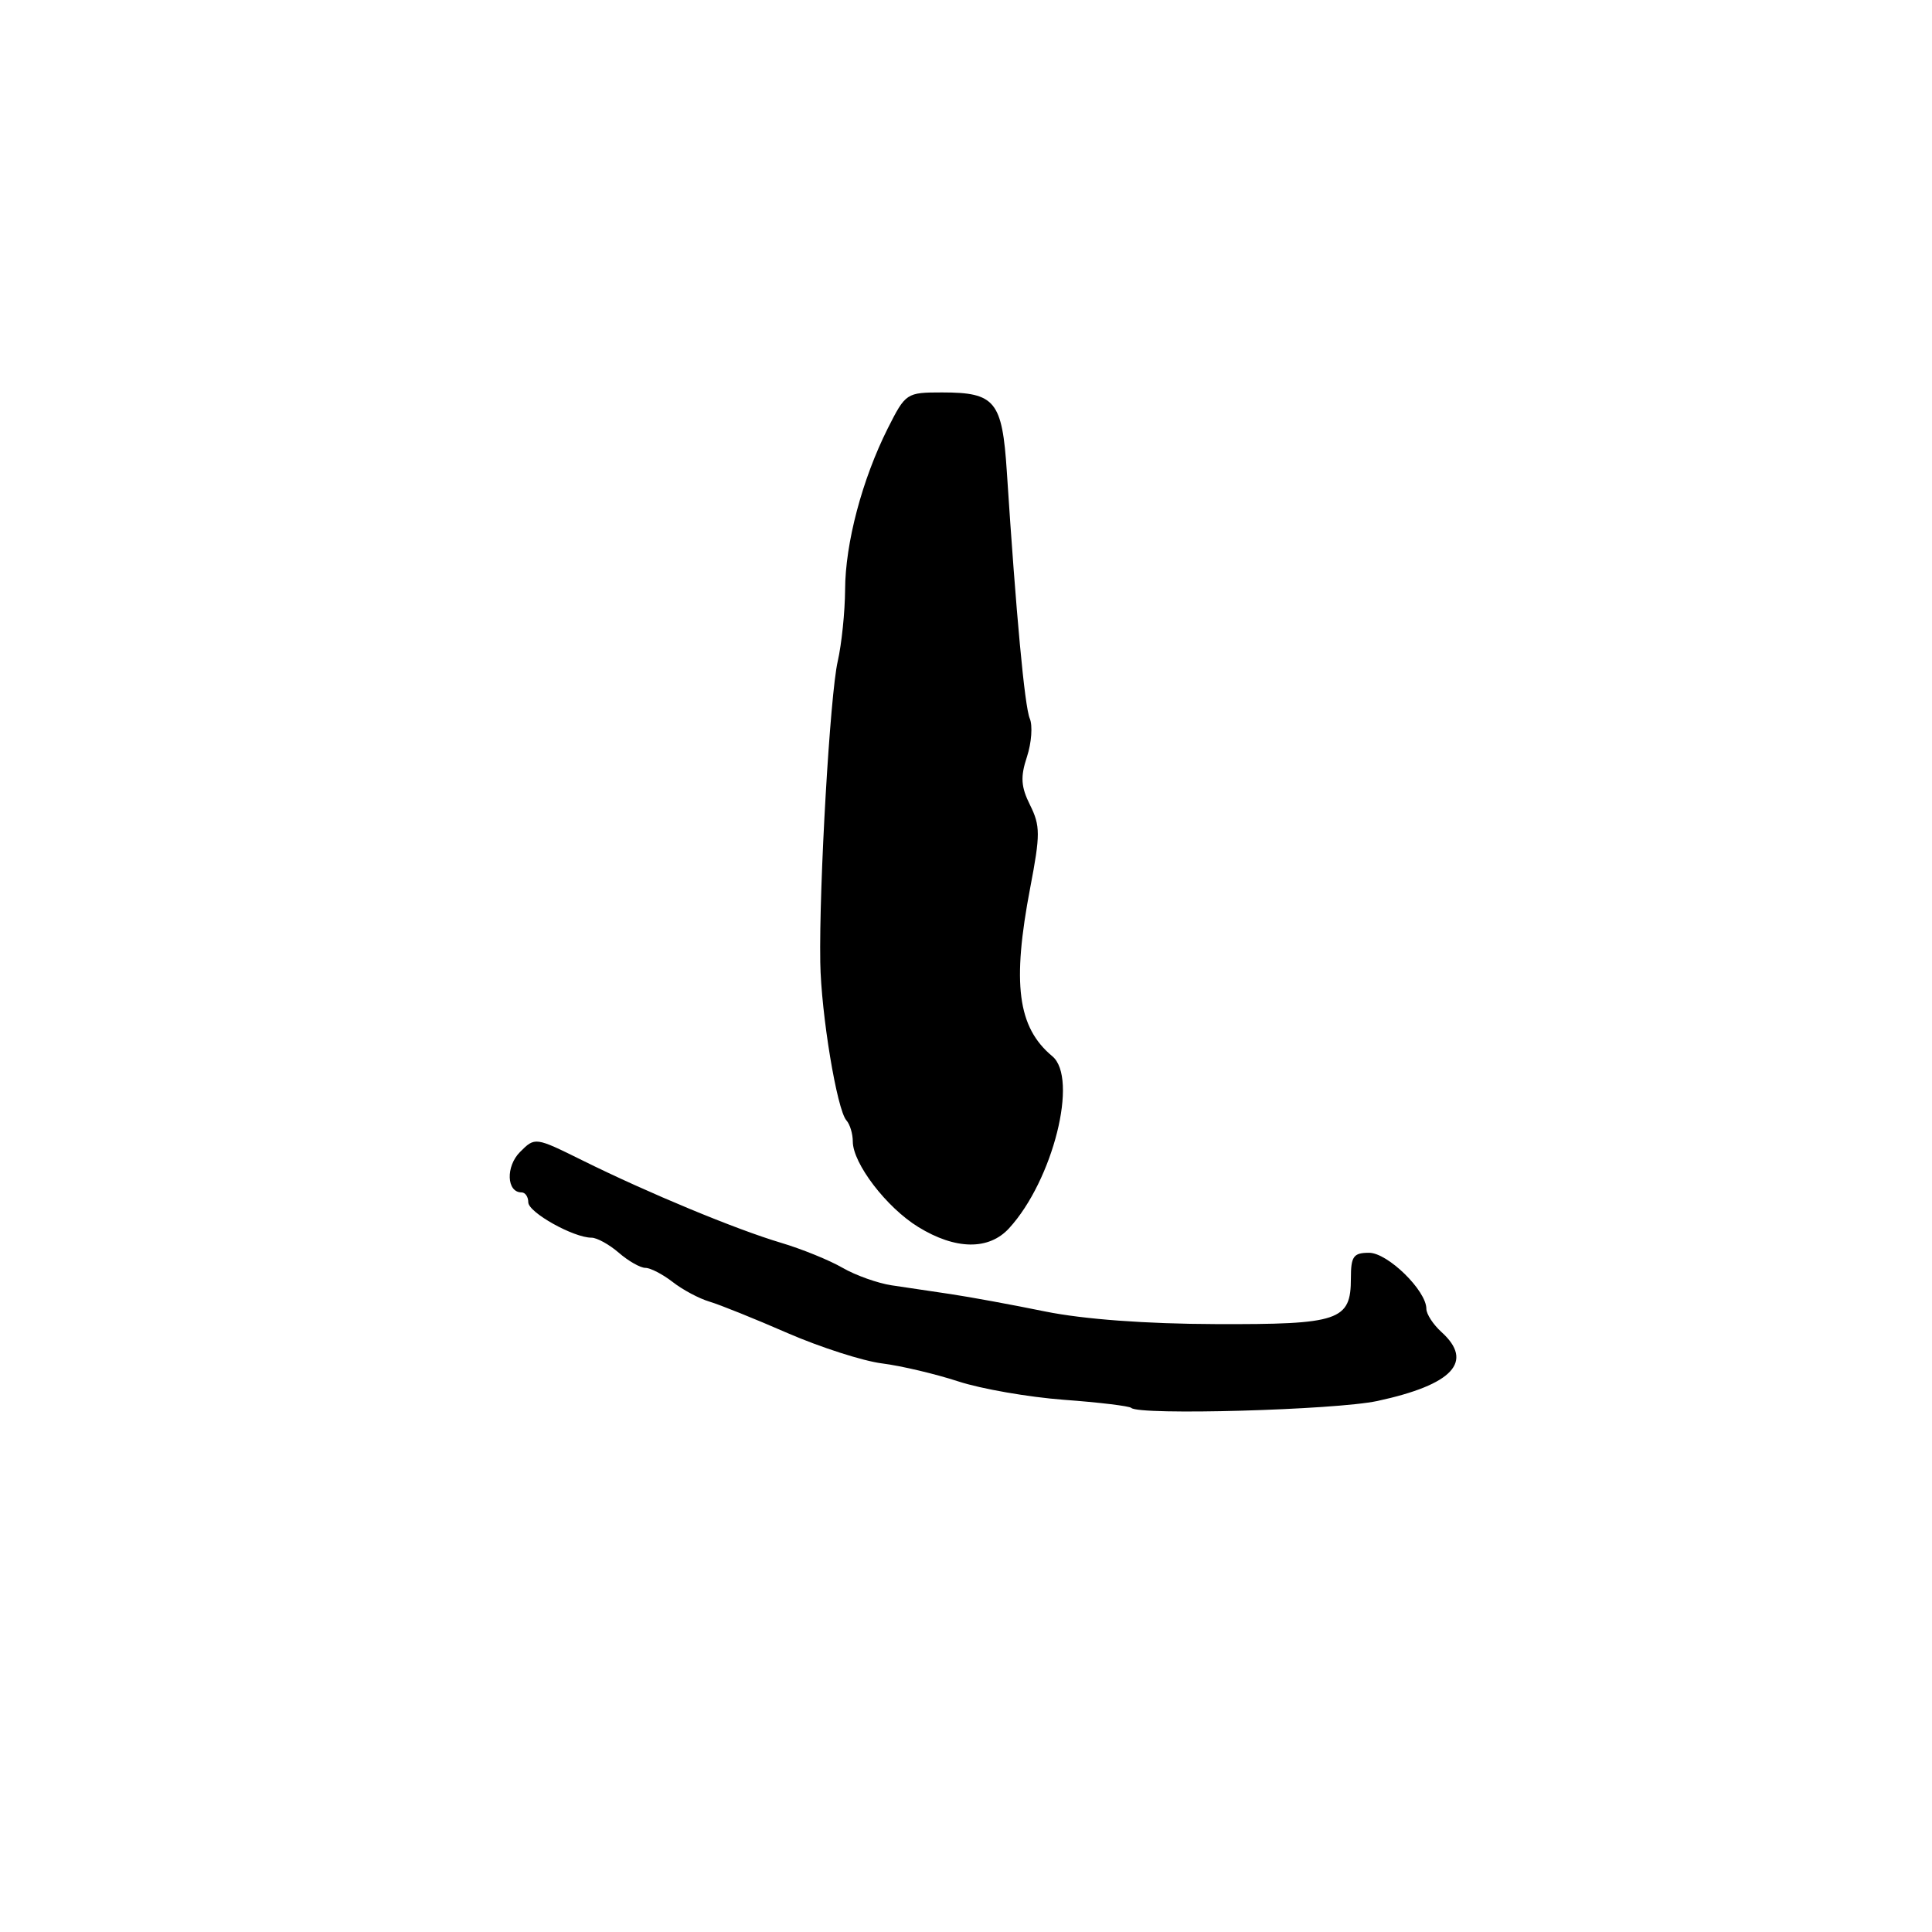<?xml version="1.0" encoding="UTF-8" standalone="no"?>
<!DOCTYPE svg PUBLIC "-//W3C//DTD SVG 1.1//EN" "http://www.w3.org/Graphics/SVG/1.1/DTD/svg11.dtd" >
<svg xmlns="http://www.w3.org/2000/svg" xmlns:xlink="http://www.w3.org/1999/xlink" version="1.1" viewBox="0 0 256 256">
 <g >
 <path fill="currentColor"
d=" M 182.50 185.64 C 192.51 183.48 195.35 180.43 191.00 176.50 C 189.90 175.50 189.00 174.12 189.00 173.42 C 189.00 171.01 183.88 166.00 181.41 166.00 C 179.34 166.00 179.00 166.47 179.00 169.38 C 179.00 174.99 177.48 175.51 161.10 175.45 C 151.79 175.42 143.60 174.81 138.50 173.78 C 134.10 172.88 128.47 171.85 126.00 171.48 C 123.53 171.11 119.99 170.58 118.14 170.31 C 116.30 170.03 113.37 168.99 111.64 167.99 C 109.92 166.99 106.25 165.50 103.50 164.68 C 97.54 162.91 85.92 158.09 77.20 153.77 C 70.91 150.66 70.90 150.65 68.91 152.64 C 66.99 154.56 67.12 158.00 69.11 158.00 C 69.60 158.00 70.00 158.59 70.00 159.31 C 70.00 160.65 75.99 164.00 78.38 164.00 C 79.10 164.00 80.73 164.90 82.00 166.00 C 83.27 167.10 84.85 168.00 85.52 168.00 C 86.18 168.00 87.80 168.84 89.12 169.86 C 90.43 170.89 92.62 172.06 94.00 172.47 C 95.38 172.88 100.05 174.76 104.38 176.65 C 108.72 178.53 114.34 180.34 116.88 180.66 C 119.42 180.98 123.97 182.06 127.00 183.05 C 130.03 184.04 136.31 185.13 140.97 185.48 C 145.63 185.82 149.64 186.31 149.89 186.55 C 150.90 187.57 176.95 186.83 182.50 185.64 Z  M 133.71 162.75 C 139.53 156.40 142.93 142.85 139.43 139.95 C 134.83 136.13 134.08 130.33 136.51 117.62 C 137.86 110.57 137.85 109.42 136.49 106.68 C 135.28 104.25 135.19 102.95 136.08 100.27 C 136.68 98.43 136.85 96.15 136.45 95.21 C 135.77 93.62 134.64 81.43 133.41 62.50 C 132.80 53.13 131.87 52.00 124.83 52.00 C 120.11 52.00 120.00 52.08 117.64 56.75 C 114.24 63.53 112.00 71.96 111.98 78.15 C 111.96 81.09 111.52 85.36 111.00 87.64 C 109.99 92.01 108.52 117.34 108.69 127.50 C 108.80 134.37 110.90 147.04 112.15 148.45 C 112.62 148.97 113.00 150.23 113.00 151.25 C 113.00 154.16 117.47 160.00 121.67 162.58 C 126.61 165.62 131.03 165.68 133.71 162.75 Z "/>
</g>
</svg>